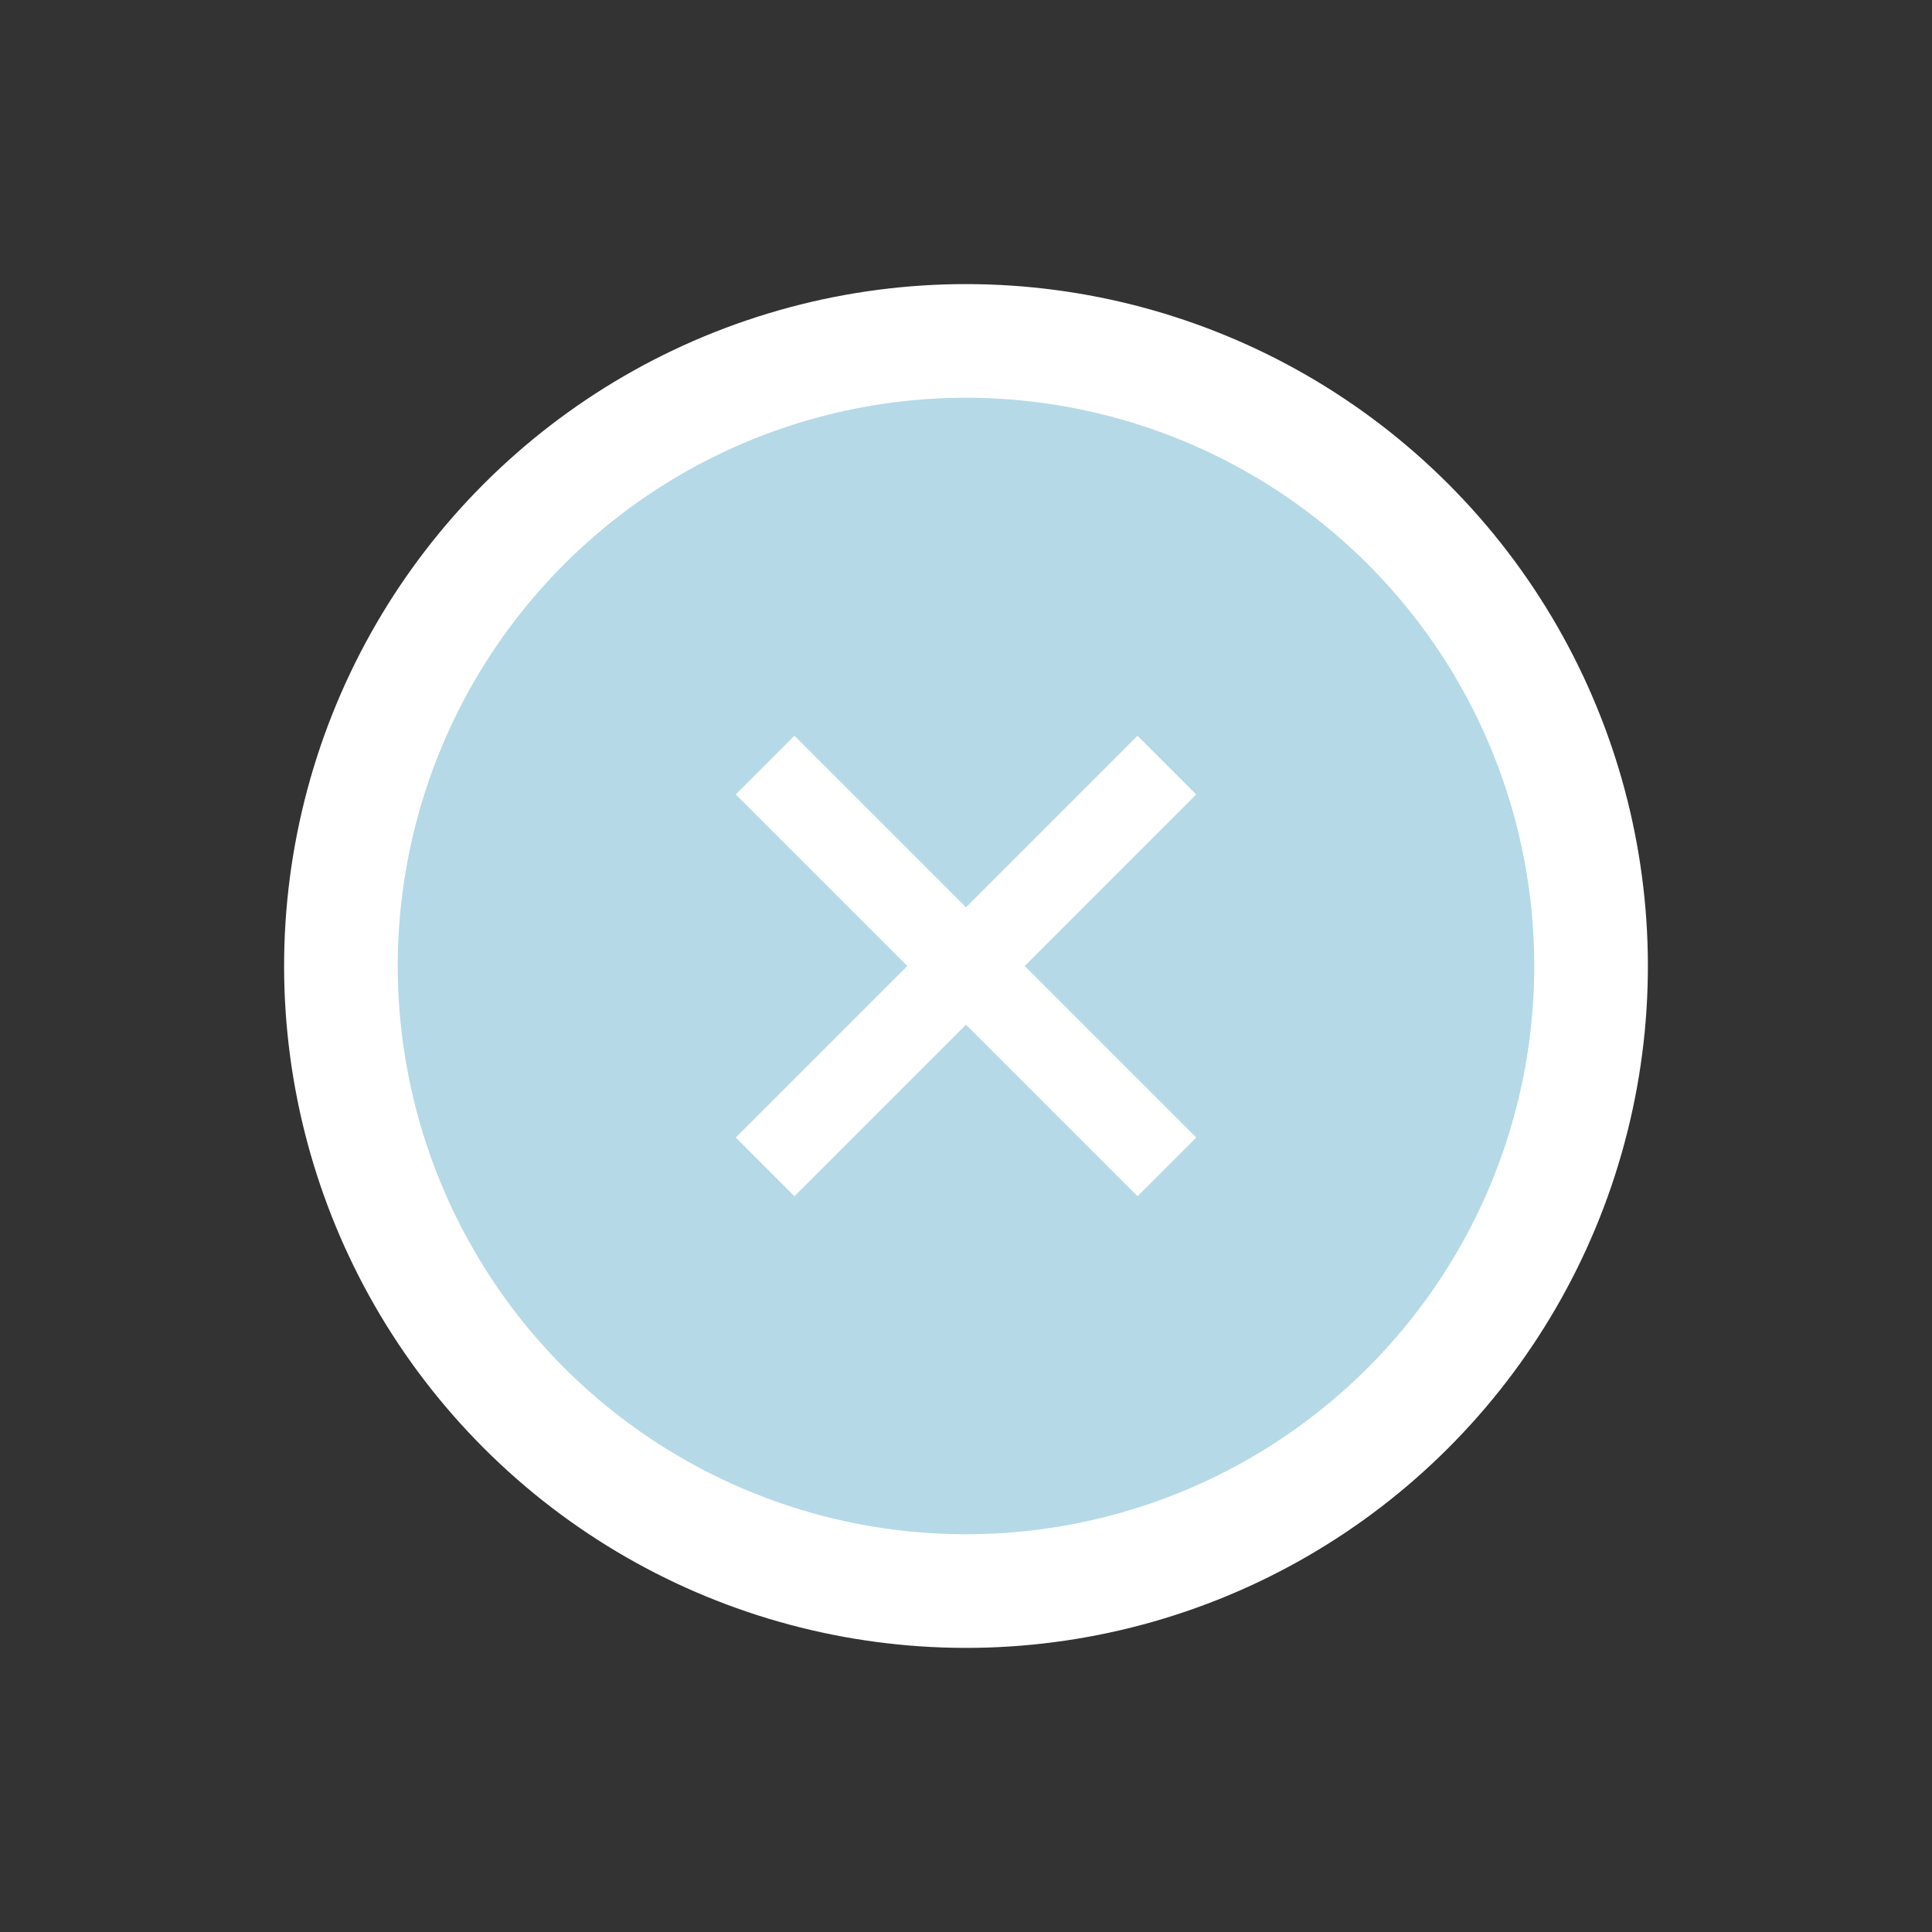 <svg width="34" height="34" viewBox="0 0 34 34" fill="none" xmlns="http://www.w3.org/2000/svg">
<rect x="0" y="0" width="34" height="34" fill="#333333" stroke="none"/>
<circle cx="17" cy="17" r="11" transform="rotate(-45 17 17)" fill="#B5D9E7" stroke="white" stroke-width="2"/>
<path d="M12.948 20.019L15.967 17L12.948 13.981L13.981 12.948L17 15.967L20.019 12.948L21.052 13.981L18.033 17L21.052 20.019L20.019 21.052L17 18.033L13.981 21.052L12.948 20.019Z" fill="white"/>
</svg>
